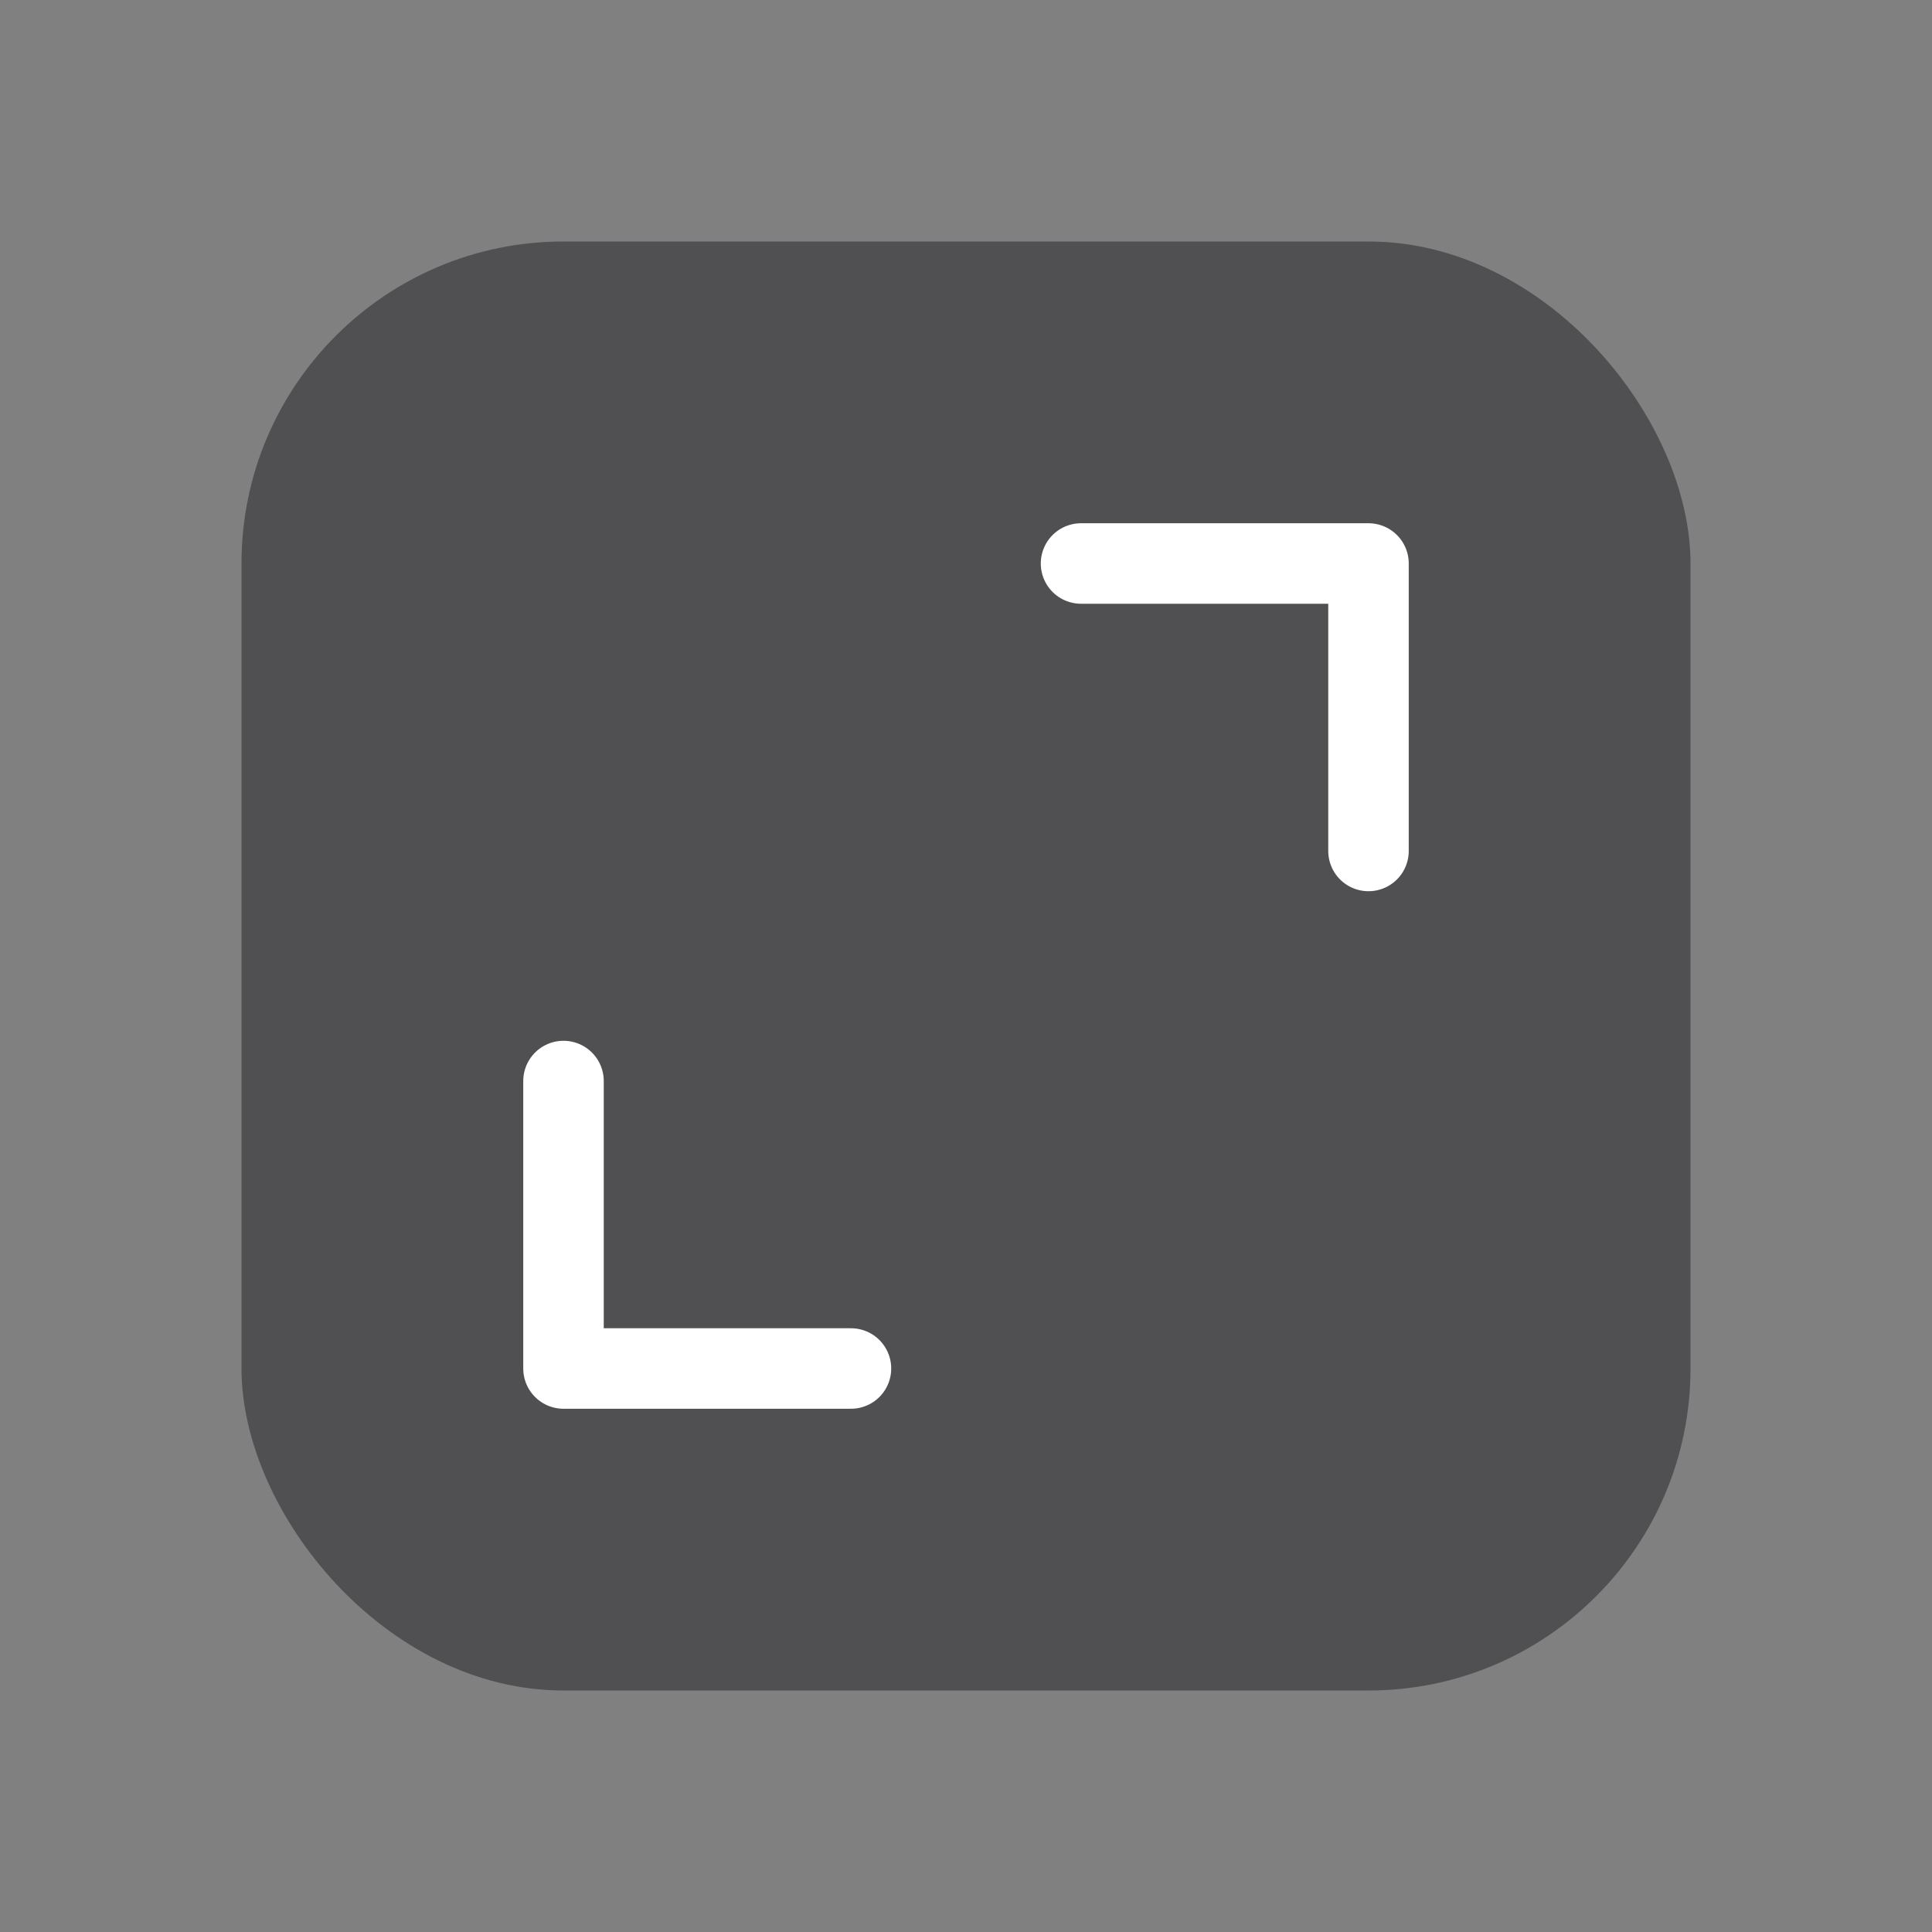 <svg width="24" height="24" viewBox="0 0 24 24" fill="none" xmlns="http://www.w3.org/2000/svg">
<rect x="0" y="0" width="24" height="24" fill="#808080" stroke="none"/>
<rect x="3" y="3" width="18" height="18" rx="4" fill="#212124" fill-opacity="0.5"/>
<path d="M10.571 17H7V13.429M13.429 7H17V10.571" stroke="white" stroke-linecap="round" stroke-linejoin="round"/>
</svg>
